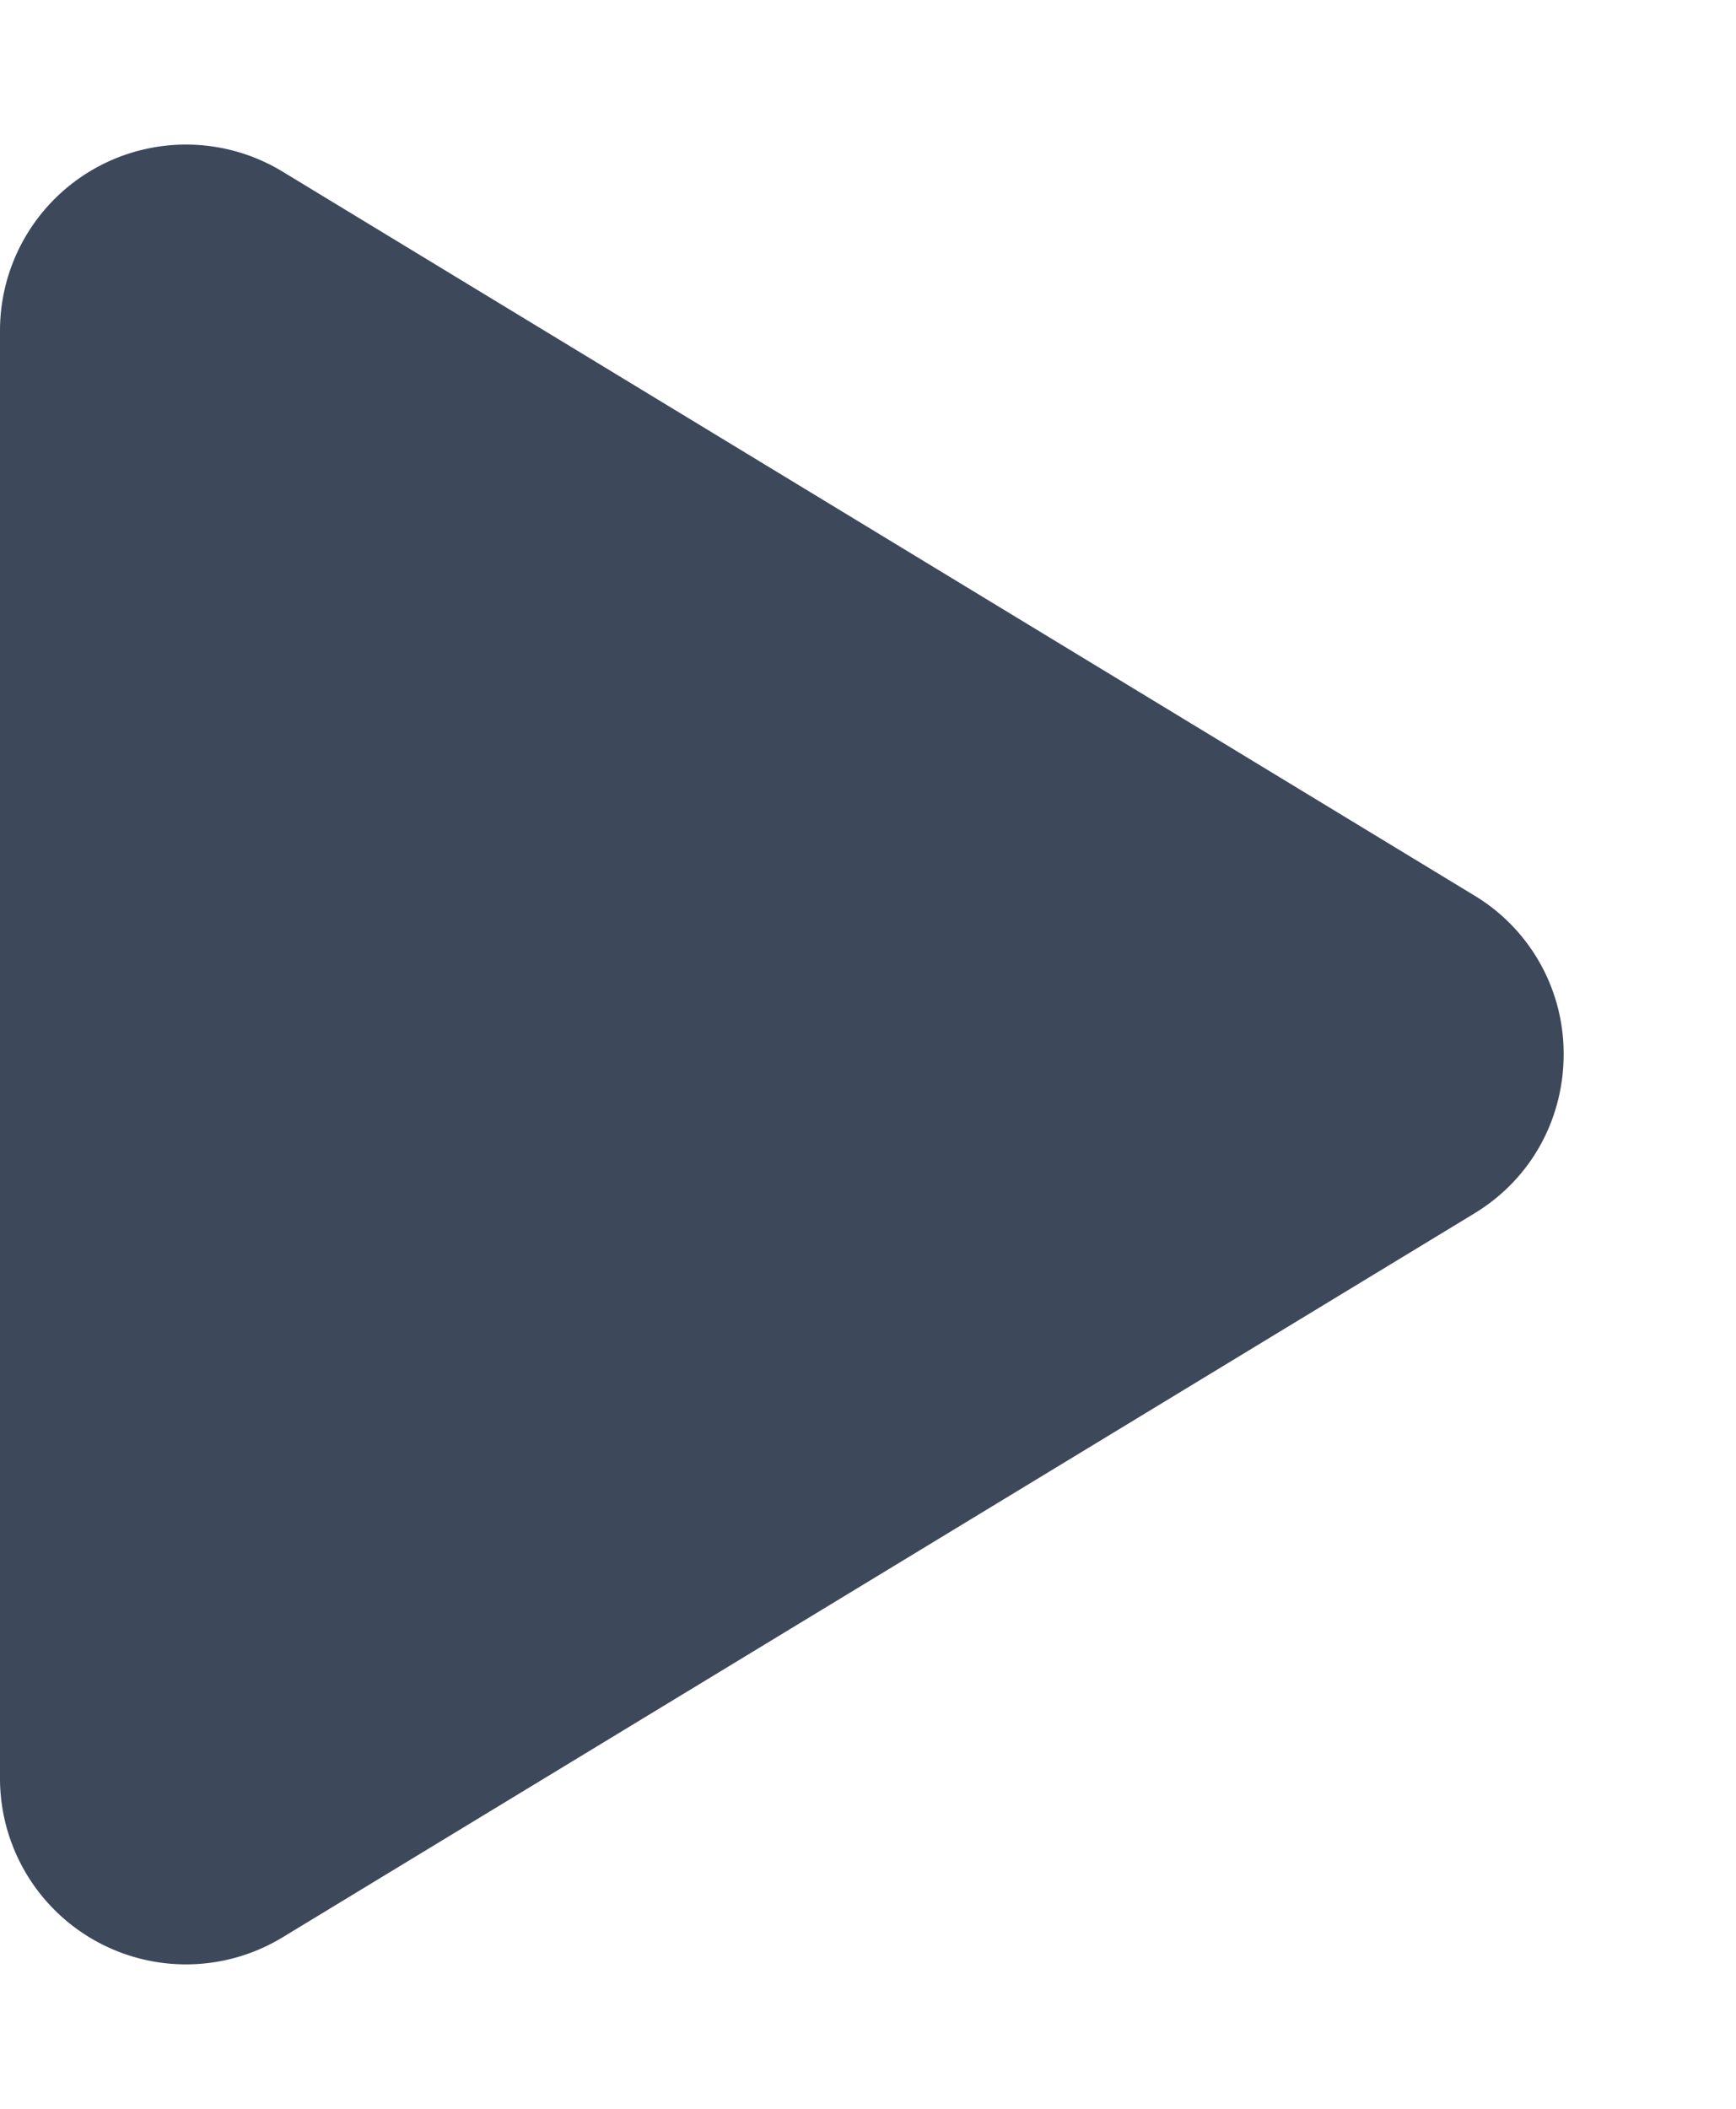 <svg xmlns="http://www.w3.org/2000/svg" width="14" height="17"><g id="Polygon_31" data-name="Polygon 31" fill="#3d485b"><path d="M14.334 13.5H2.666a.988.988 0 01-.872-.51.988.988 0 01.017-1.009l5.834-9.61a.993.993 0 01.855-.48c.352 0 .672.18.855.48l5.834 9.61c.19.313.197.69.017 1.01a.988.988 0 01-.872.509z" transform="rotate(90 7 7)"/><path d="M8.5 2.39a.493.493 0 00-.427.24l-5.835 9.61a.49.49 0 00-.008.505.49.49 0 00.436.255h11.668a.49.49 0 00.436-.255.49.49 0 00-.008-.504L8.927 2.63a.493.493 0 00-.427-.24m0-1c.495 0 .99.24 1.282.72l5.835 9.61A1.5 1.5 0 0114.334 14H2.666a1.5 1.5 0 01-1.283-2.278l5.835-9.61A1.487 1.487 0 018.5 1.39z" transform="rotate(90 7 7)"/></g></svg>